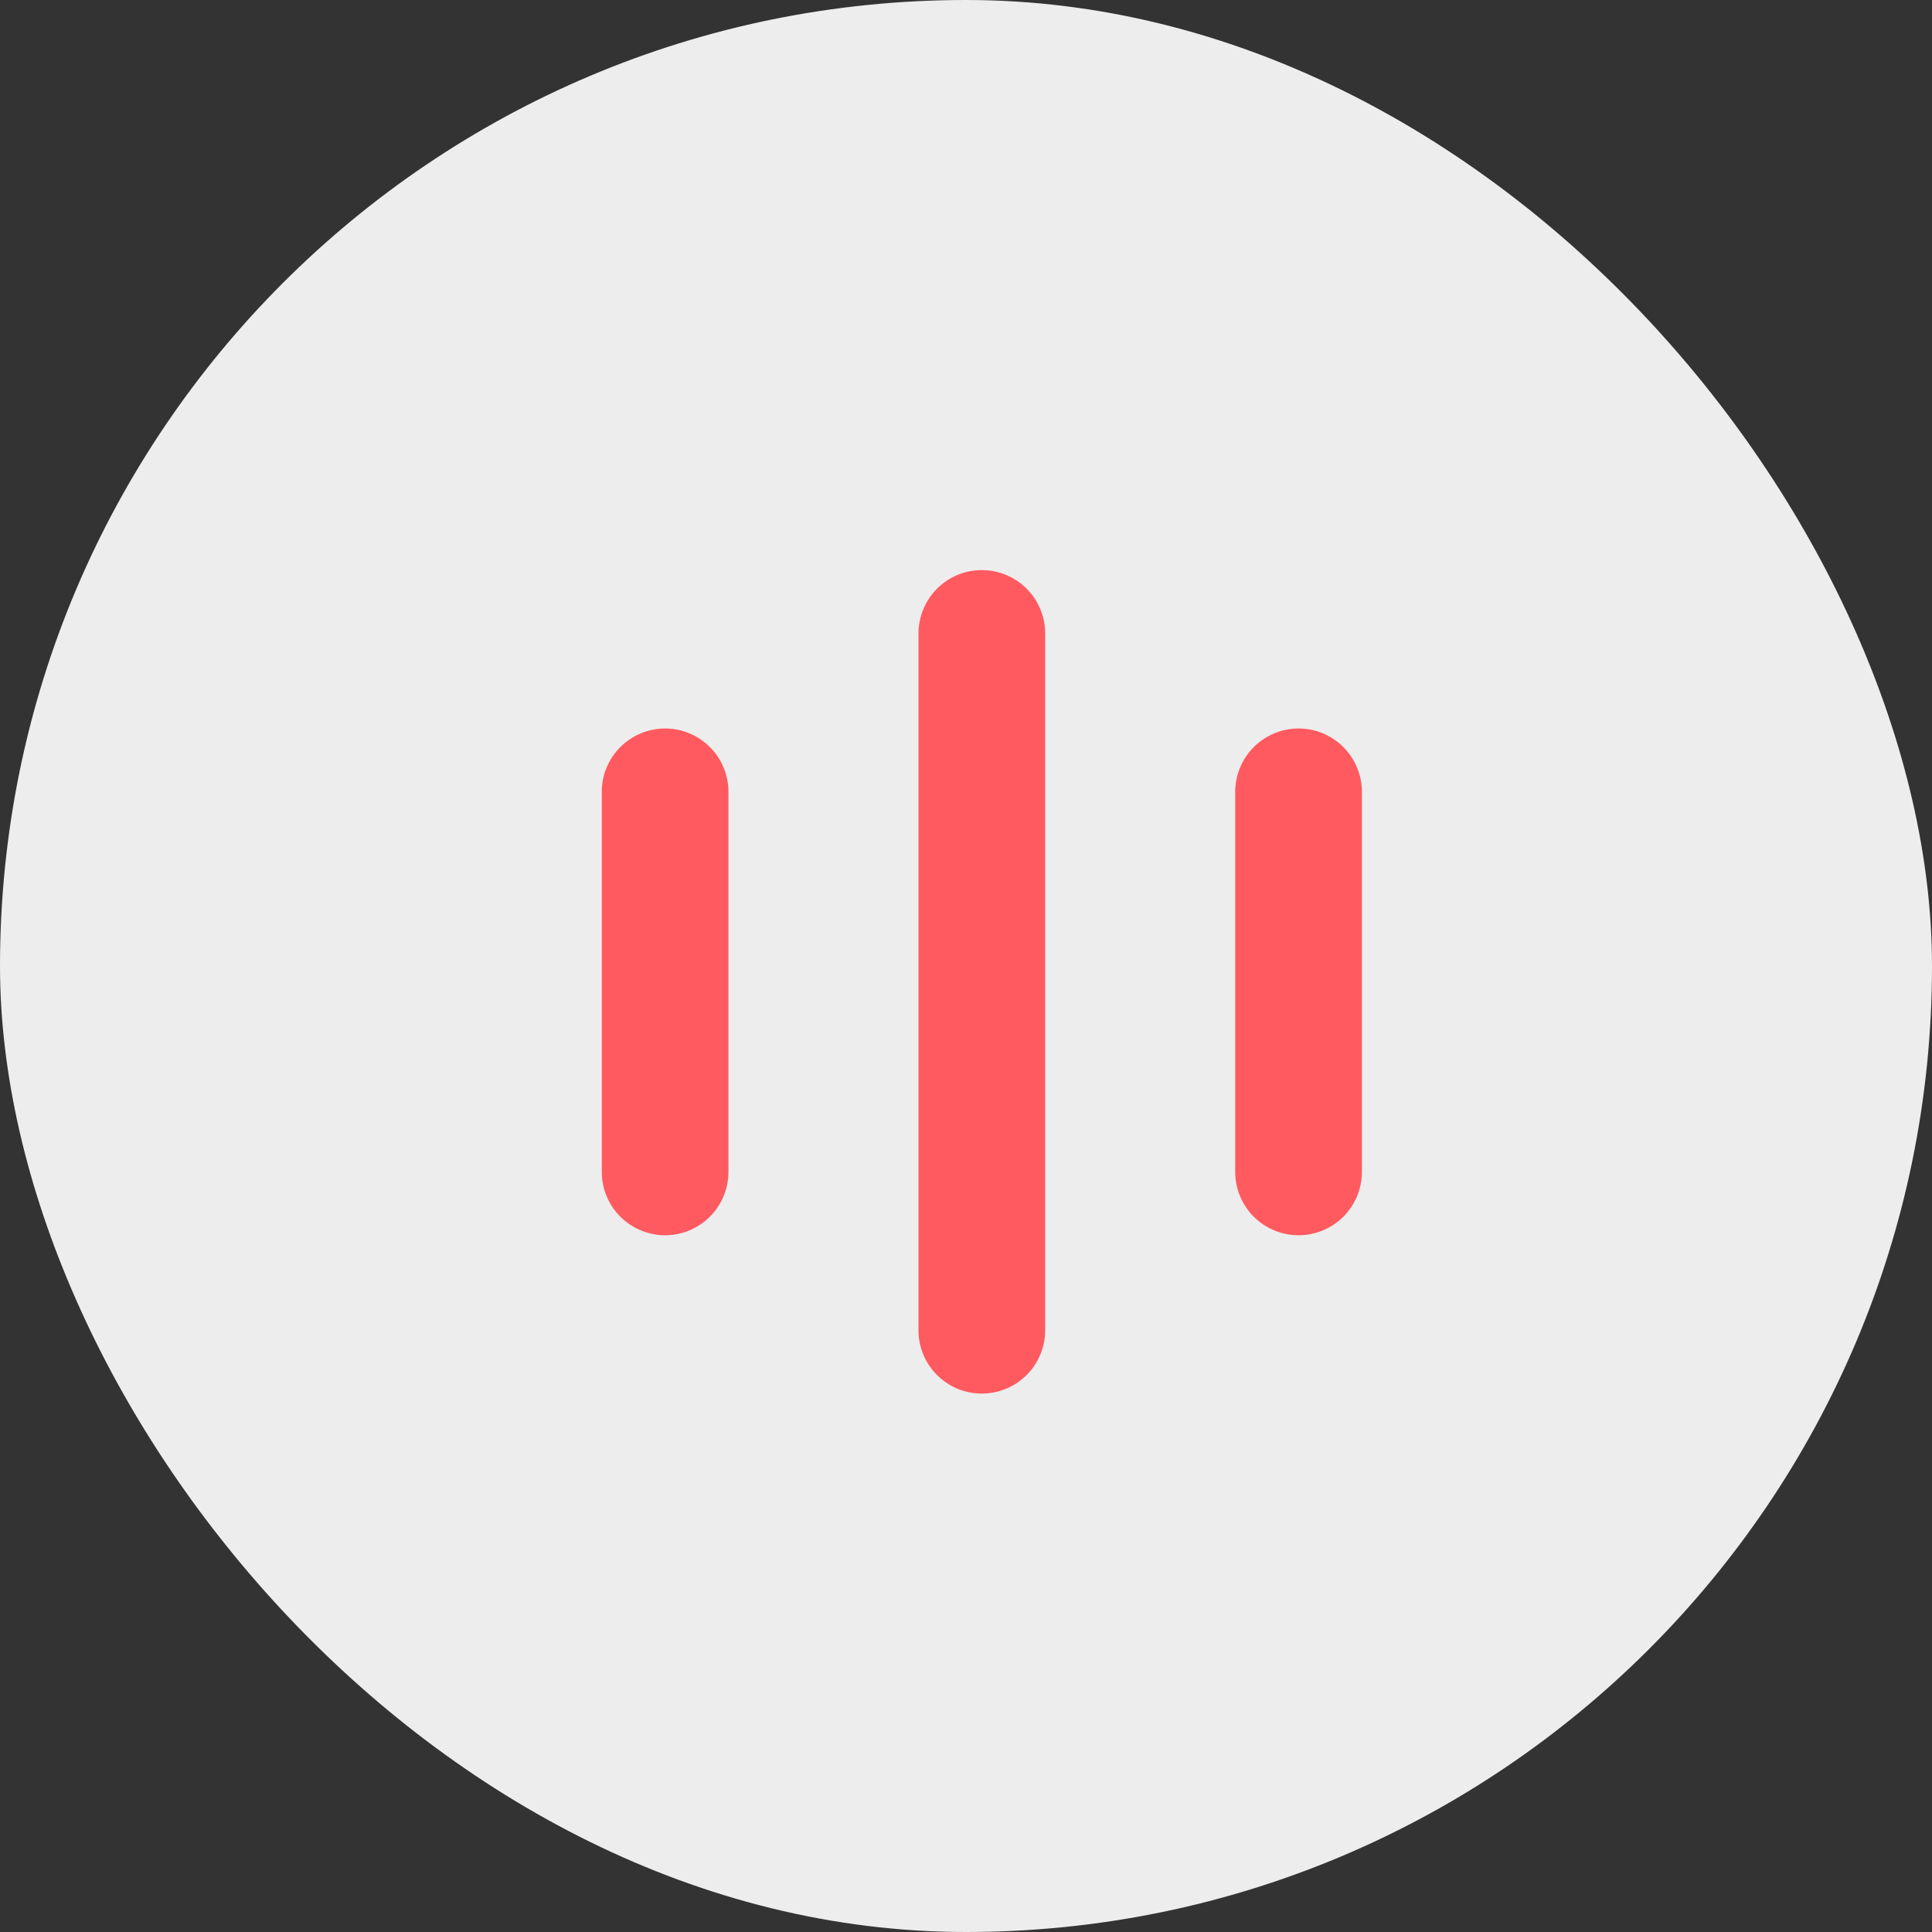 <svg width="61" height="61" viewBox="0 0 61 61" fill="none" xmlns="http://www.w3.org/2000/svg">
<rect x="0" y="0" width="61" height="61" fill="#333333" stroke="none"/>
<rect width="61" height="61" rx="30.5" fill="#EDEDED"/>
<path fill-rule="evenodd" clip-rule="evenodd" d="M41 39.001C40.737 39.001 40.477 38.949 40.234 38.849C39.992 38.748 39.771 38.601 39.585 38.415C39.4 38.229 39.252 38.008 39.152 37.766C39.051 37.523 39 37.263 39 37V25.001C39 24.471 39.211 23.962 39.586 23.587C39.961 23.212 40.47 23.001 41 23.001C41.53 23.001 42.039 23.212 42.414 23.587C42.789 23.962 43 24.471 43 25.001V37C43 37.263 42.949 37.523 42.848 37.766C42.748 38.008 42.6 38.229 42.415 38.415C42.229 38.601 42.008 38.748 41.766 38.849C41.523 38.949 41.263 39.001 41 39.001ZM31 44C29.895 44 29 43.106 29 42.001V20C29 19.47 29.211 18.961 29.586 18.586C29.961 18.211 30.47 18 31 18C31.53 18 32.039 18.211 32.414 18.586C32.789 18.961 33 19.47 33 20V42.001C33 42.531 32.789 43.04 32.414 43.415C32.039 43.789 31.53 44 31 44ZM20.999 39.001C20.736 39.001 20.476 38.949 20.234 38.848C19.991 38.748 19.771 38.6 19.585 38.414C19.399 38.229 19.252 38.008 19.152 37.765C19.052 37.523 19 37.263 19 37V25.001C19 24.471 19.211 23.962 19.586 23.587C19.961 23.212 20.47 23.001 21 23.001C21.53 23.001 22.039 23.212 22.414 23.587C22.789 23.962 23 24.471 23 25.001V37C23 37.531 22.789 38.04 22.414 38.415C22.039 38.79 21.53 39.001 20.999 39.001V39.001Z" fill="#FF5A60"/>
</svg>

